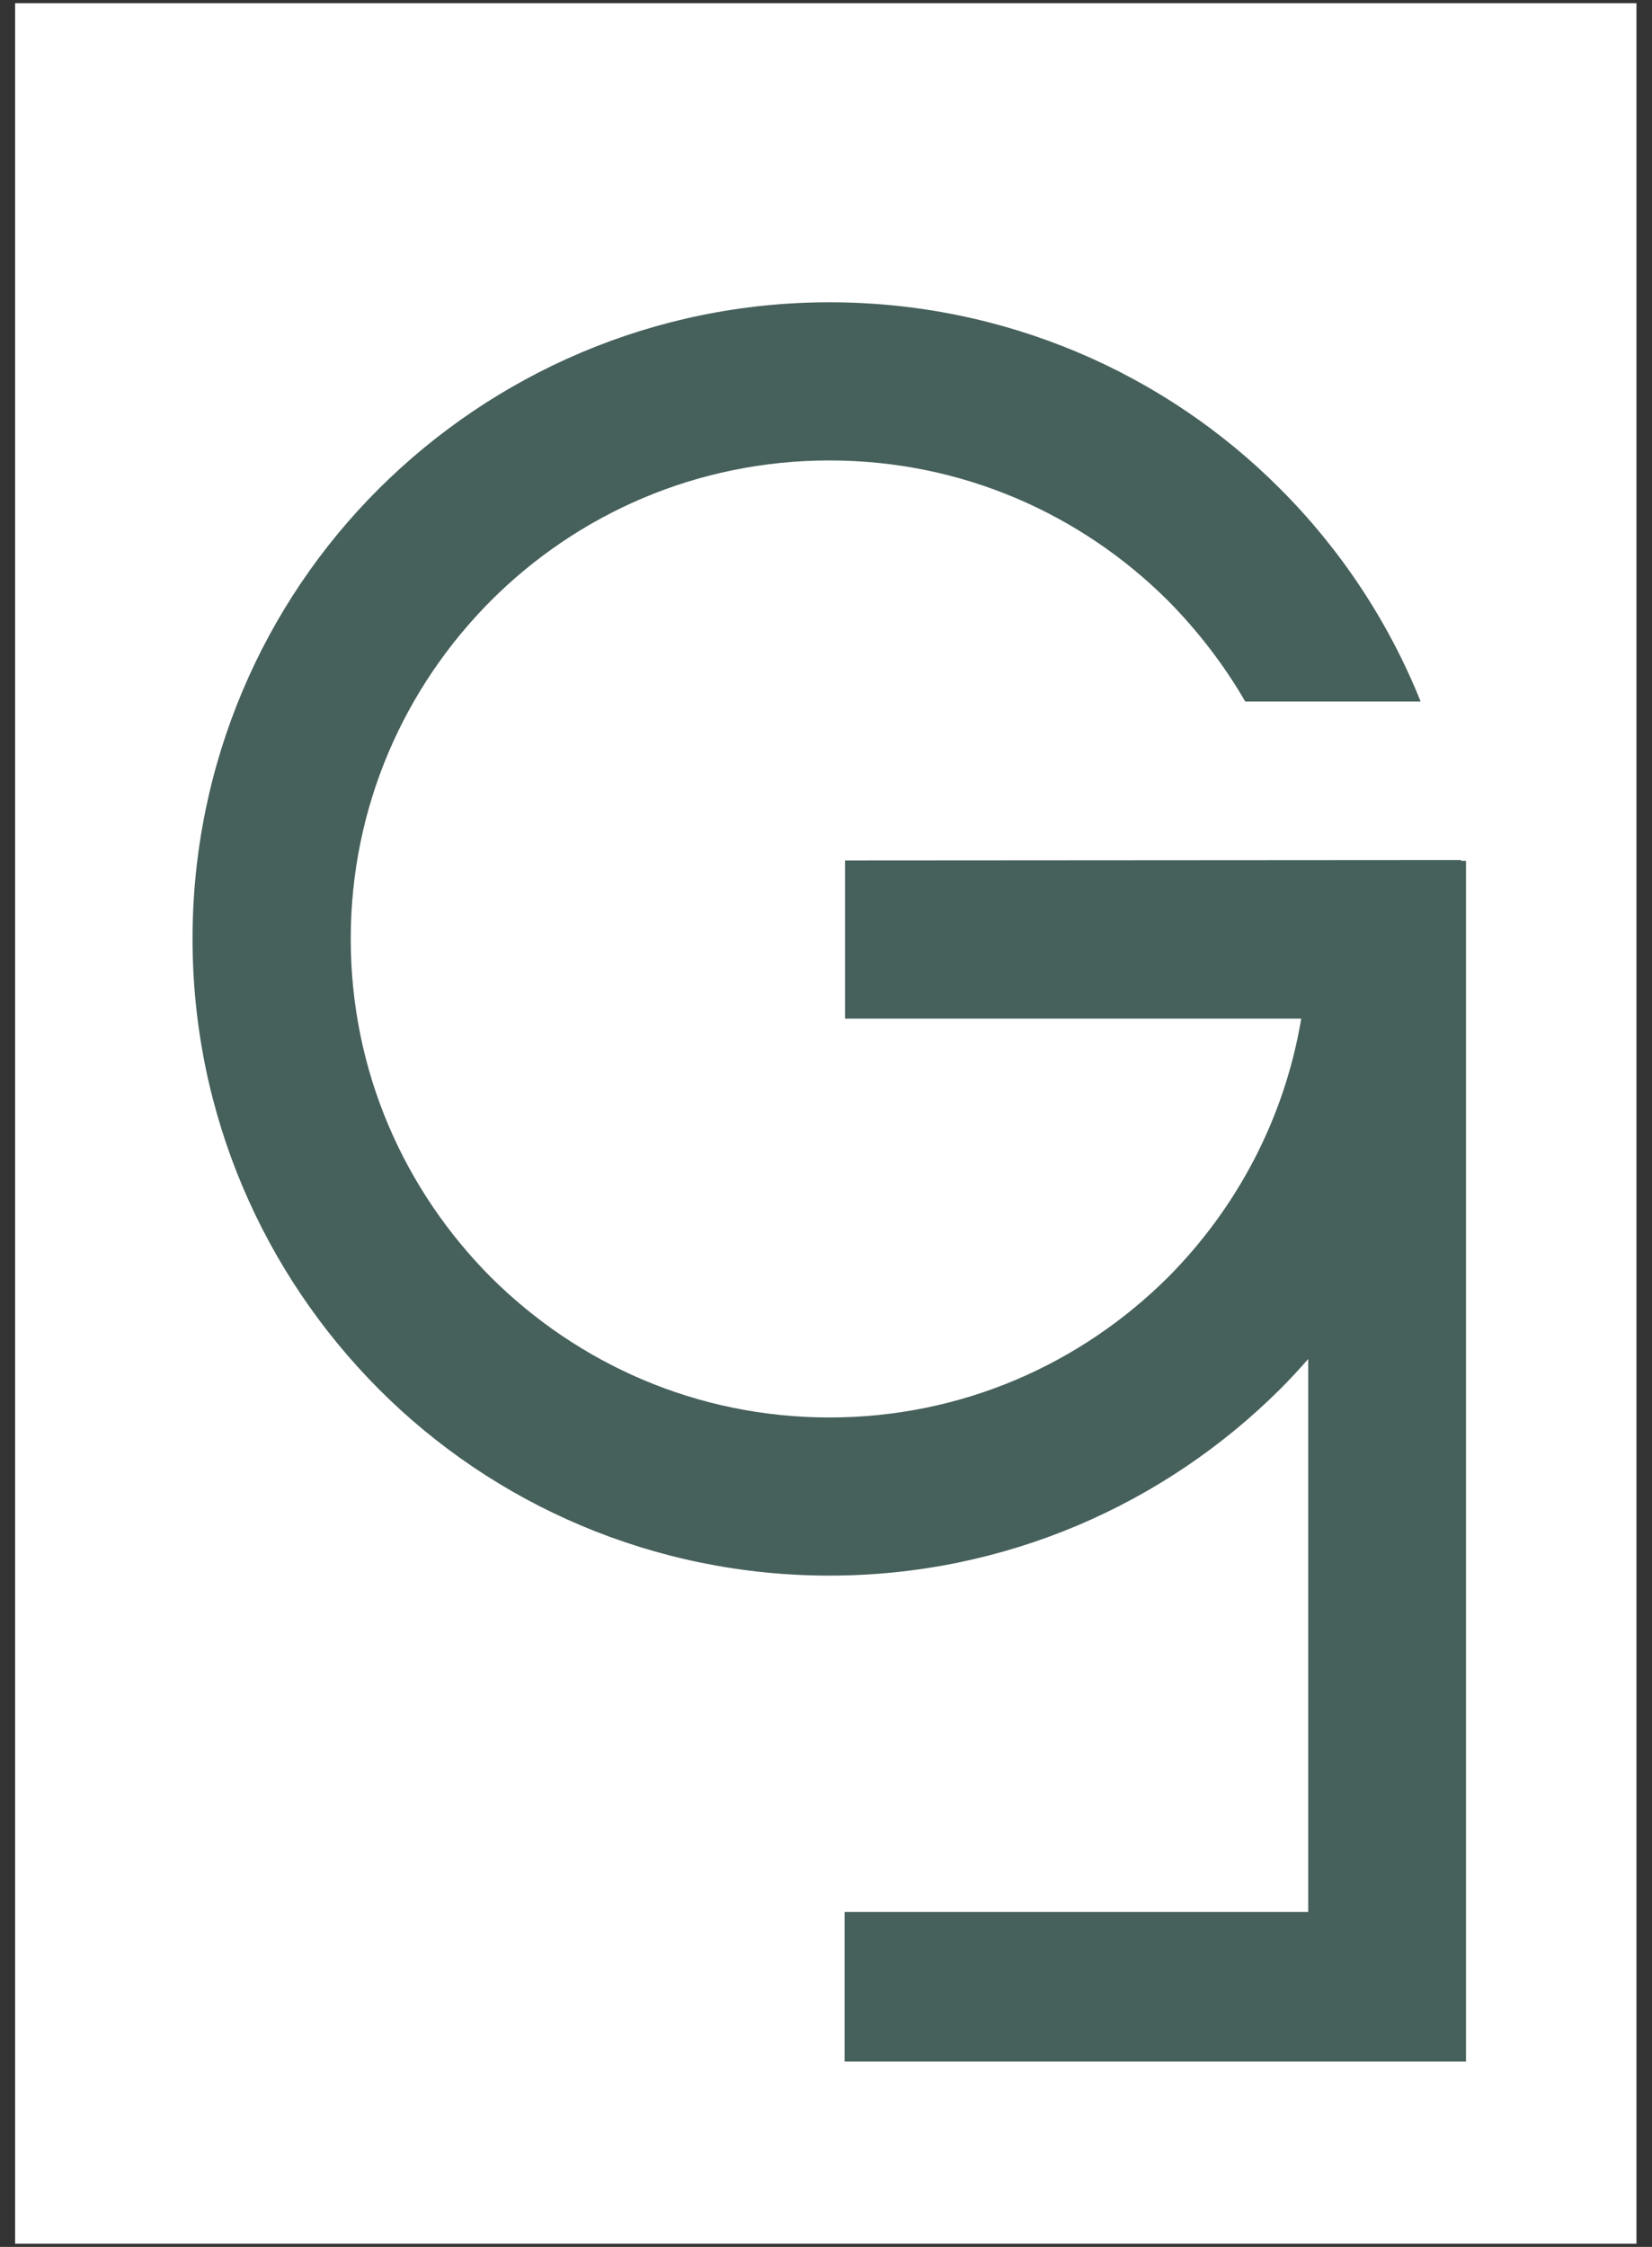 <svg width="89" height="121" viewBox="0 0 89 121" fill="none" xmlns="http://www.w3.org/2000/svg">
<rect x="0" y="0" width="89" height="121" fill="#333333" stroke="none"/>
<path d="M88.163 0.171H0.814V120.829H88.163V0.171Z" fill="white"/>
<path d="M78.715 46.361C78.715 46.339 78.715 46.339 78.715 46.317L45.524 46.339V54.856H70.103C69.2 60.247 66.624 65.066 62.923 68.785C58.232 73.45 51.823 76.333 44.687 76.333C37.551 76.333 31.142 73.45 26.451 68.785C21.782 64.098 18.896 57.694 18.896 50.564C18.896 43.435 21.782 37.031 26.451 32.344C31.12 27.678 37.551 24.796 44.687 24.796C51.823 24.796 58.232 27.678 62.923 32.344C64.531 33.972 65.941 35.799 67.086 37.779H76.535C74.795 33.444 72.196 29.549 68.958 26.314C62.769 20.108 54.158 16.279 44.687 16.279C35.217 16.279 26.627 20.131 20.416 26.314C14.205 32.498 10.373 41.102 10.373 50.564C10.373 60.027 14.227 68.609 20.416 74.815C26.605 81.02 35.217 84.849 44.687 84.849C54.158 84.849 62.747 80.998 68.958 74.815C69.487 74.287 69.993 73.737 70.478 73.186V102.96H45.502V111.014H78.979V46.361H78.715Z" fill="#46605B"/>
</svg>

